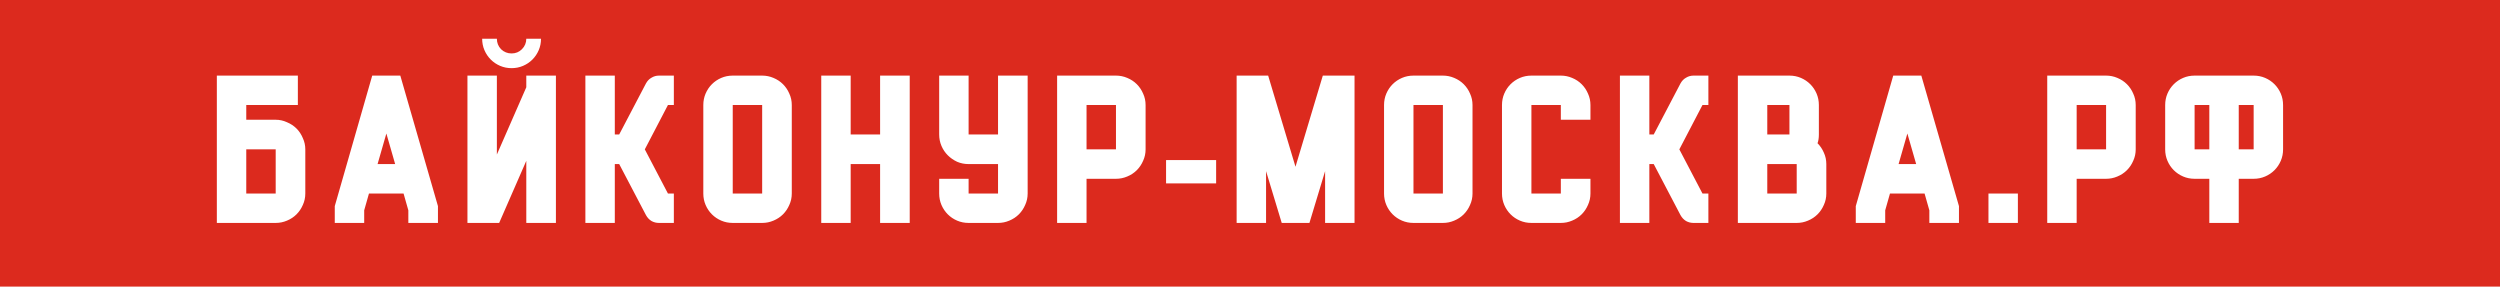 <svg width="314" height="36" viewBox="0 0 314 36" fill="none" xmlns="http://www.w3.org/2000/svg">
    <rect width="314" height="36" fill="#DC2A1E"/>
    <path d="M34.627 28H27.235V9.496H37.411V13.192H30.931V15.04H34.627C35.123 15.04 35.595 15.144 36.043 15.352C36.507 15.544 36.907 15.808 37.243 16.144C37.579 16.48 37.843 16.88 38.035 17.344C38.243 17.792 38.347 18.264 38.347 18.76V24.304C38.347 24.816 38.243 25.296 38.035 25.744C37.843 26.192 37.579 26.584 37.243 26.92C36.907 27.256 36.507 27.52 36.043 27.712C35.595 27.904 35.123 28 34.627 28ZM34.627 24.304V18.76H30.931V24.304H34.627ZM42.047 25.888L46.751 9.496H50.279L55.007 25.888V28H51.287V26.416L50.687 24.304H46.343L45.743 26.416V28H42.047V25.888ZM49.631 20.608L48.527 16.768L47.423 20.608H49.631ZM69.823 28H66.103V20.2L62.695 28H58.711V9.496H62.407V19.408L66.103 10.96V9.496H69.823V28ZM64.255 8.56C64.767 8.56 65.247 8.464 65.695 8.272C66.143 8.08 66.535 7.816 66.871 7.48C67.207 7.144 67.471 6.752 67.663 6.304C67.855 5.856 67.951 5.376 67.951 4.864H66.103C66.103 5.376 65.919 5.816 65.551 6.184C65.199 6.536 64.767 6.712 64.255 6.712C63.743 6.712 63.303 6.536 62.935 6.184C62.583 5.816 62.407 5.376 62.407 4.864H60.559C60.559 5.376 60.655 5.856 60.847 6.304C61.039 6.752 61.303 7.144 61.639 7.48C61.975 7.816 62.367 8.08 62.815 8.272C63.263 8.464 63.743 8.56 64.255 8.56ZM84.636 9.496V13.192H83.892L80.988 18.76L83.892 24.304H84.636V28H82.764C82.428 28 82.116 27.92 81.828 27.76C81.54 27.584 81.308 27.336 81.132 27.016L77.772 20.608H77.22V28H73.524V9.496H77.22V16.888H77.772L81.132 10.48C81.308 10.16 81.54 9.92 81.828 9.76C82.116 9.584 82.428 9.496 82.764 9.496H84.636ZM95.728 28H92.032C91.52 28 91.04 27.904 90.592 27.712C90.144 27.52 89.752 27.256 89.416 26.92C89.08 26.584 88.816 26.192 88.624 25.744C88.432 25.296 88.336 24.816 88.336 24.304V13.192C88.336 12.68 88.432 12.2 88.624 11.752C88.816 11.304 89.08 10.912 89.416 10.576C89.752 10.24 90.144 9.976 90.592 9.784C91.04 9.592 91.52 9.496 92.032 9.496H95.728C96.224 9.496 96.696 9.592 97.144 9.784C97.608 9.976 98.008 10.24 98.344 10.576C98.68 10.912 98.944 11.304 99.136 11.752C99.344 12.2 99.448 12.68 99.448 13.192V24.304C99.448 24.816 99.344 25.296 99.136 25.744C98.944 26.192 98.68 26.584 98.344 26.92C98.008 27.256 97.608 27.52 97.144 27.712C96.696 27.904 96.224 28 95.728 28ZM95.728 13.192H92.032V24.304H95.728V13.192ZM106.845 16.888H110.541V9.496H114.261V28H110.541V20.608H106.845V28H103.149V9.496H106.845V16.888ZM129.073 9.496V16.888V24.304C129.073 24.816 128.969 25.296 128.761 25.744C128.569 26.192 128.305 26.584 127.969 26.92C127.633 27.256 127.233 27.52 126.769 27.712C126.321 27.904 125.849 28 125.353 28H121.657C121.145 28 120.665 27.904 120.217 27.712C119.769 27.52 119.377 27.256 119.041 26.92C118.705 26.584 118.441 26.192 118.249 25.744C118.057 25.296 117.961 24.816 117.961 24.304V22.456H121.657V24.304H125.353V20.608H121.657C121.145 20.608 120.665 20.512 120.217 20.32C119.769 20.112 119.377 19.84 119.041 19.504C118.705 19.168 118.441 18.776 118.249 18.328C118.057 17.88 117.961 17.4 117.961 16.888V9.496H121.657V16.888H125.353V9.496H129.073ZM140.166 22.456H136.47V28H132.774V9.496H140.166C140.662 9.496 141.134 9.592 141.582 9.784C142.046 9.976 142.446 10.24 142.782 10.576C143.118 10.912 143.382 11.304 143.574 11.752C143.782 12.2 143.886 12.68 143.886 13.192V18.76C143.886 19.272 143.782 19.752 143.574 20.2C143.382 20.648 143.118 21.04 142.782 21.376C142.446 21.712 142.046 21.976 141.582 22.168C141.134 22.36 140.662 22.456 140.166 22.456ZM140.166 13.192H136.47V18.76H140.166V13.192ZM146.458 23.032V20.104H152.746V23.032H146.458ZM166.145 9.496H170.129V28H166.433V21.496L164.465 28H160.985L159.017 21.496V28H155.321V9.496H159.281L162.713 20.944L166.145 9.496ZM181.228 28H177.532C177.02 28 176.54 27.904 176.092 27.712C175.644 27.52 175.252 27.256 174.916 26.92C174.58 26.584 174.316 26.192 174.124 25.744C173.932 25.296 173.836 24.816 173.836 24.304V13.192C173.836 12.68 173.932 12.2 174.124 11.752C174.316 11.304 174.58 10.912 174.916 10.576C175.252 10.24 175.644 9.976 176.092 9.784C176.54 9.592 177.02 9.496 177.532 9.496H181.228C181.724 9.496 182.196 9.592 182.644 9.784C183.108 9.976 183.508 10.24 183.844 10.576C184.18 10.912 184.444 11.304 184.636 11.752C184.844 12.2 184.948 12.68 184.948 13.192V24.304C184.948 24.816 184.844 25.296 184.636 25.744C184.444 26.192 184.18 26.584 183.844 26.92C183.508 27.256 183.108 27.52 182.644 27.712C182.196 27.904 181.724 28 181.228 28ZM181.228 13.192H177.532V24.304H181.228V13.192ZM196.041 28H192.345C191.833 28 191.353 27.904 190.905 27.712C190.457 27.52 190.065 27.256 189.729 26.92C189.393 26.584 189.129 26.192 188.937 25.744C188.745 25.296 188.649 24.816 188.649 24.304V13.192C188.649 12.68 188.745 12.2 188.937 11.752C189.129 11.304 189.393 10.912 189.729 10.576C190.065 10.24 190.457 9.976 190.905 9.784C191.353 9.592 191.833 9.496 192.345 9.496H196.041C196.537 9.496 197.009 9.592 197.457 9.784C197.921 9.976 198.321 10.24 198.657 10.576C198.993 10.912 199.257 11.304 199.449 11.752C199.657 12.2 199.761 12.68 199.761 13.192V15.04H196.041V13.192H192.345V24.304H196.041V22.456H199.761V24.304C199.761 24.816 199.657 25.296 199.449 25.744C199.257 26.192 198.993 26.584 198.657 26.92C198.321 27.256 197.921 27.52 197.457 27.712C197.009 27.904 196.537 28 196.041 28ZM214.573 9.496V13.192H213.829L210.925 18.76L213.829 24.304H214.573V28H212.701C212.365 28 212.053 27.92 211.765 27.76C211.477 27.584 211.245 27.336 211.069 27.016L207.709 20.608H207.157V28H203.461V9.496H207.157V16.888H207.709L211.069 10.48C211.245 10.16 211.477 9.92 211.765 9.76C212.053 9.584 212.365 9.496 212.701 9.496H214.573ZM225.666 28H218.274V9.496H224.754C225.266 9.496 225.746 9.592 226.194 9.784C226.642 9.976 227.034 10.24 227.37 10.576C227.706 10.912 227.97 11.304 228.162 11.752C228.354 12.2 228.45 12.68 228.45 13.192V16.888C228.45 17.336 228.394 17.704 228.282 17.992C228.618 18.328 228.882 18.72 229.074 19.168C229.282 19.616 229.386 20.096 229.386 20.608V24.304C229.386 24.816 229.282 25.296 229.074 25.744C228.882 26.192 228.618 26.584 228.282 26.92C227.946 27.256 227.546 27.52 227.082 27.712C226.634 27.904 226.162 28 225.666 28ZM225.666 24.304V20.608H221.97V24.304H225.666ZM224.754 13.192H221.97V16.888H224.754V13.192ZM233.086 25.888L237.79 9.496H241.318L246.046 25.888V28H242.326V26.416L241.726 24.304H237.382L236.782 26.416V28H233.086V25.888ZM240.67 20.608L239.566 16.768L238.462 20.608H240.67ZM249.75 24.304H253.446V28H249.75V24.304ZM264.525 22.456H260.829V28H257.133V9.496H264.525C265.021 9.496 265.493 9.592 265.941 9.784C266.405 9.976 266.805 10.24 267.141 10.576C267.477 10.912 267.741 11.304 267.933 11.752C268.141 12.2 268.245 12.68 268.245 13.192V18.76C268.245 19.272 268.141 19.752 267.933 20.2C267.741 20.648 267.477 21.04 267.141 21.376C266.805 21.712 266.405 21.976 265.941 22.168C265.493 22.36 265.021 22.456 264.525 22.456ZM264.525 13.192H260.829V18.76H264.525V13.192ZM275.642 9.496H283.058C283.57 9.496 284.05 9.592 284.498 9.784C284.946 9.976 285.338 10.24 285.674 10.576C286.01 10.912 286.274 11.304 286.466 11.752C286.658 12.2 286.754 12.68 286.754 13.192V18.76C286.754 19.272 286.658 19.752 286.466 20.2C286.274 20.648 286.01 21.04 285.674 21.376C285.338 21.712 284.946 21.976 284.498 22.168C284.05 22.36 283.57 22.456 283.058 22.456H281.186V28H277.49V22.456H275.642C275.13 22.456 274.65 22.36 274.202 22.168C273.754 21.976 273.362 21.712 273.026 21.376C272.69 21.04 272.426 20.648 272.234 20.2C272.042 19.752 271.946 19.272 271.946 18.76V13.192C271.946 12.68 272.042 12.2 272.234 11.752C272.426 11.304 272.69 10.912 273.026 10.576C273.362 10.24 273.754 9.976 274.202 9.784C274.65 9.592 275.13 9.496 275.642 9.496ZM275.642 13.192V18.76H277.49V13.192H275.642ZM281.186 18.76H283.058V13.192H281.186V18.76Z" fill="white"/>
</svg>
